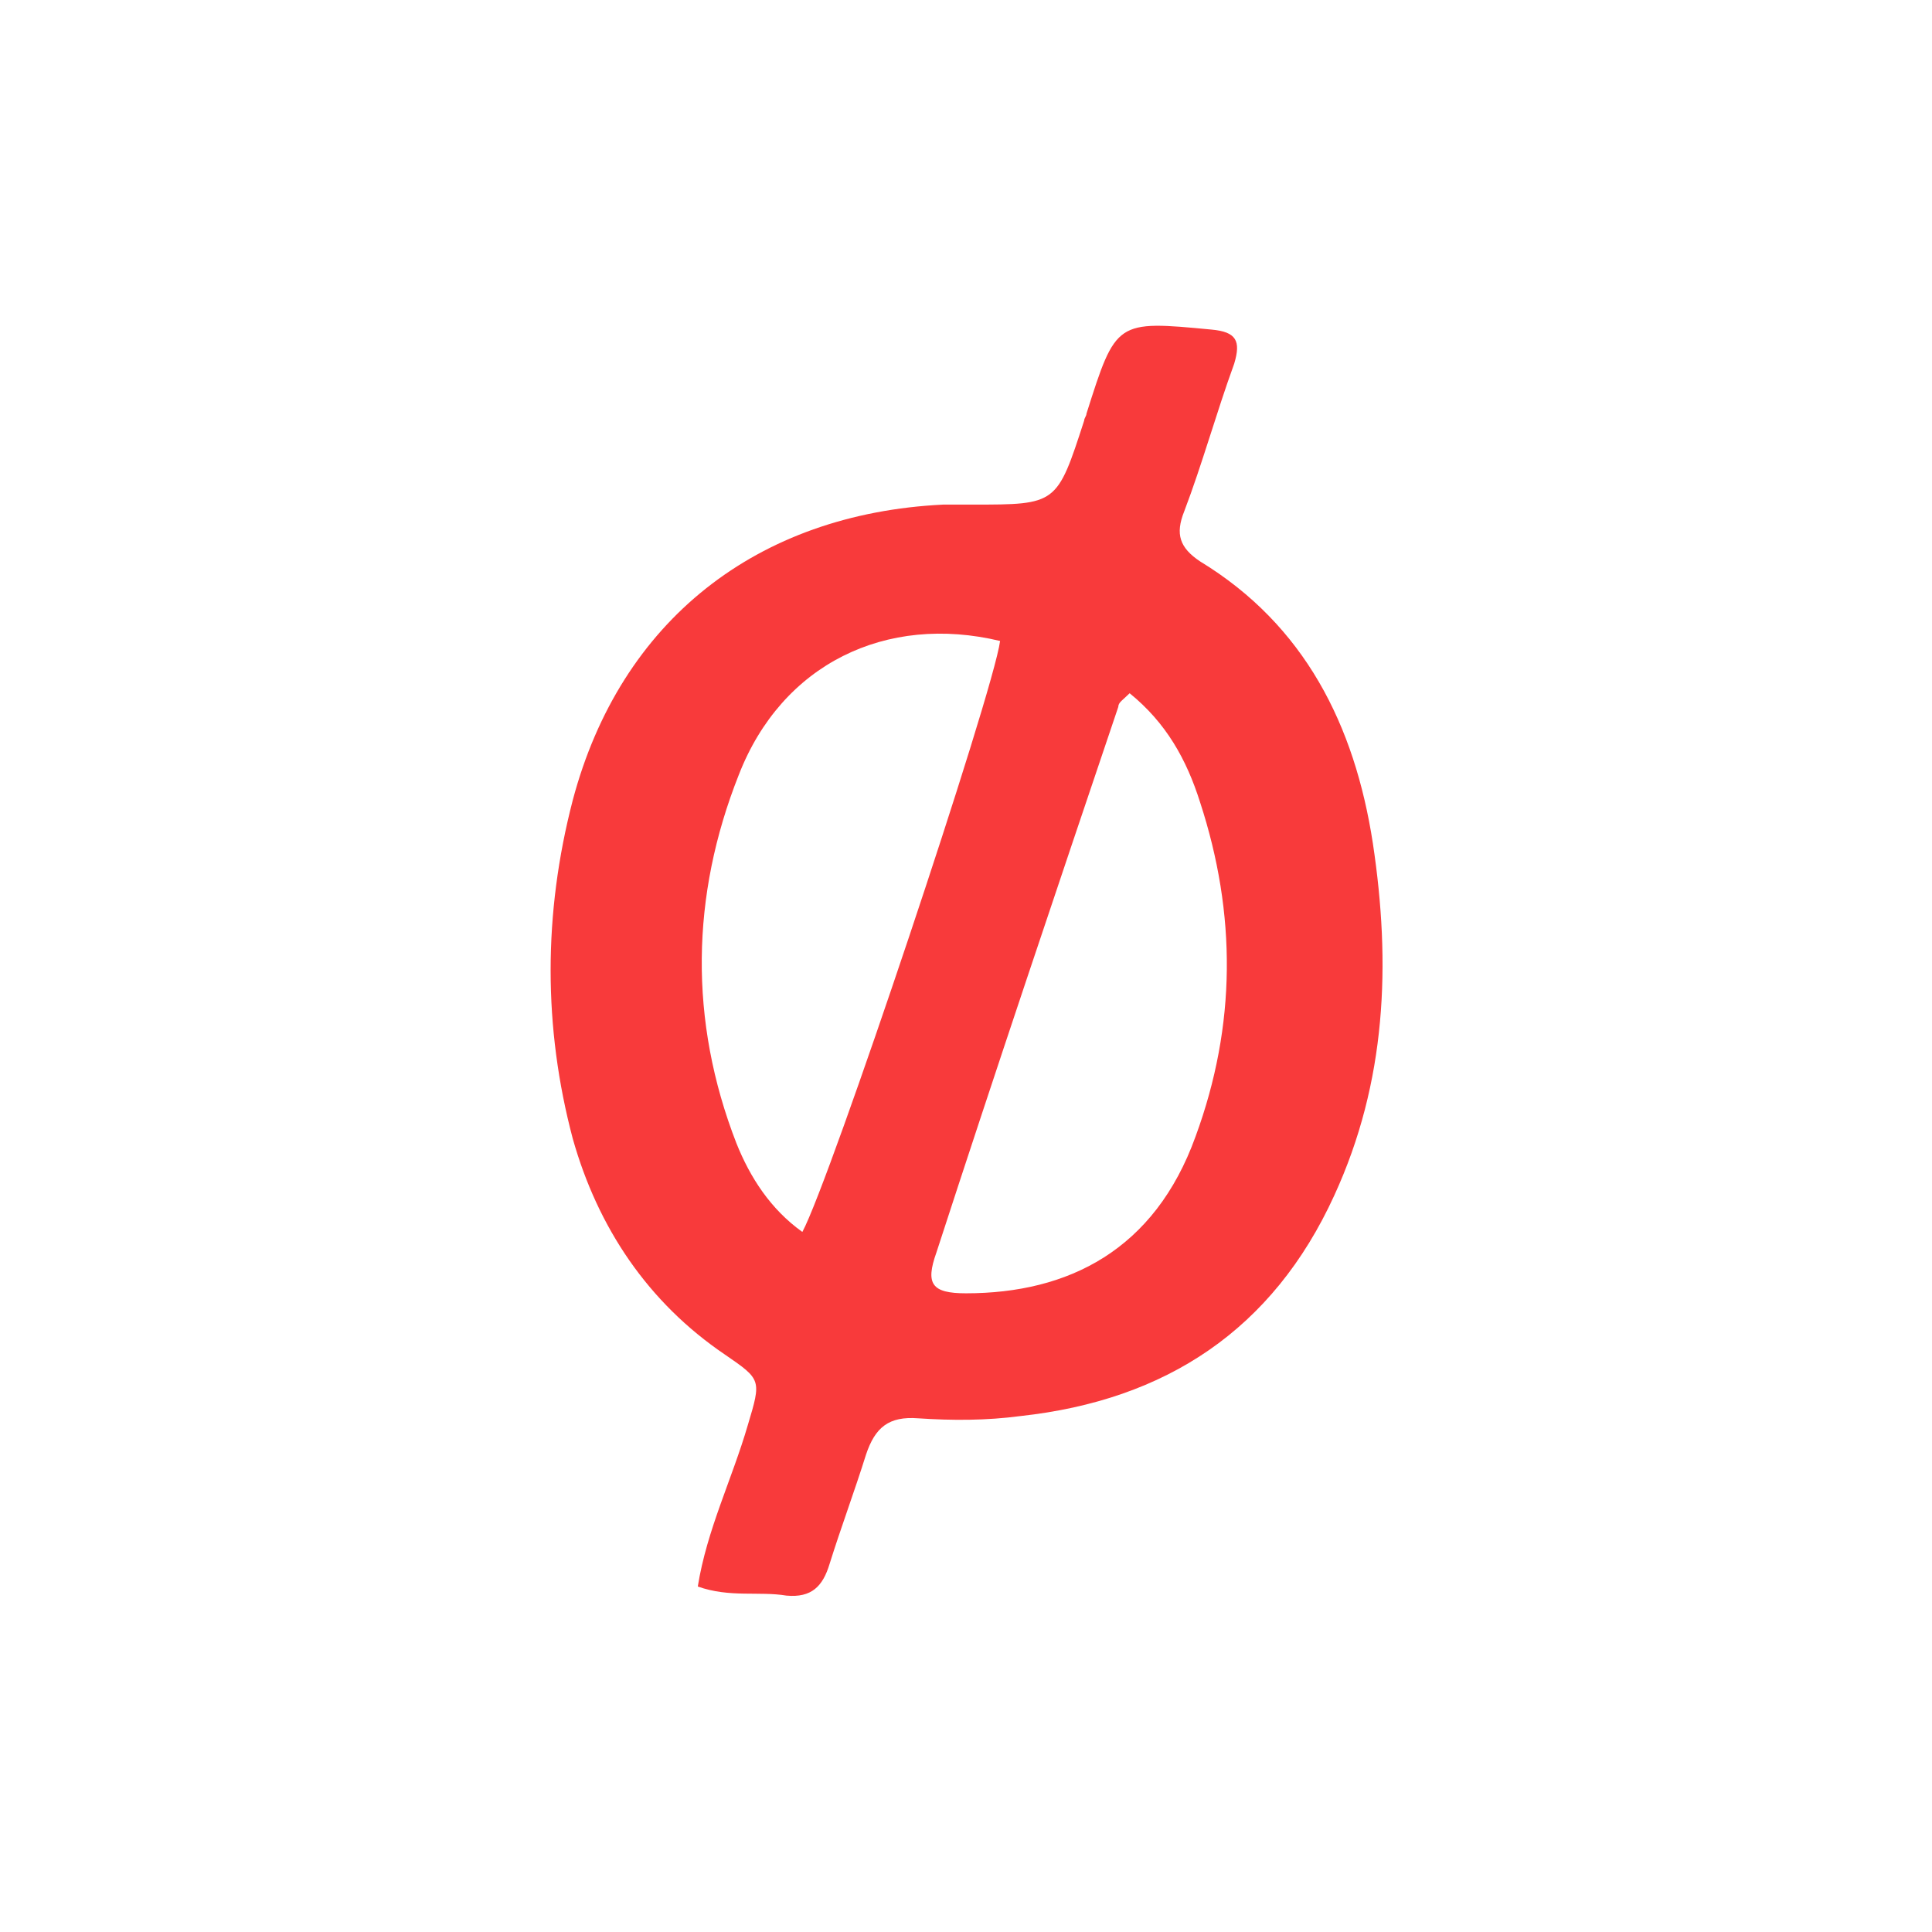 <?xml version="1.0" encoding="utf-8"?>
<!-- Generator: Adobe Illustrator 24.0.0, SVG Export Plug-In . SVG Version: 6.00 Build 0)  -->
<svg version="1.1" id="Calque_1" xmlns="http://www.w3.org/2000/svg" xmlns:xlink="http://www.w3.org/1999/xlink" x="0px" y="0px"
	 viewBox="0 0 85 85" style="enable-background:new 0 0 85 85;" xml:space="preserve">
<style type="text/css">
	.st0{fill:#F83A3B;}
</style>
<path class="st0" d="M30.7,69.8c0.4-2.5,1.5-4.7,2.2-7.1c0.6-2,0.6-2-1-3.1c-3.4-2.3-5.6-5.6-6.7-9.5c-1.3-4.9-1.3-9.9,0-14.9
	c2.1-7.9,8.1-12.6,16.3-13c0.4,0,0.9,0,1.3,0c3.7,0,3.7,0,4.9-3.7c0-0.1,0.1-0.2,0.1-0.3c1.3-4.1,1.3-4.1,5.5-3.7
	c1.1,0.1,1.3,0.5,1,1.5c-0.8,2.2-1.4,4.4-2.2,6.5c-0.4,1-0.2,1.6,0.7,2.2c4.6,2.8,6.8,7.2,7.6,12.4c0.8,5.3,0.6,10.5-1.7,15.5
	c-2.7,5.9-7.4,9-13.8,9.7c-1.5,0.2-3,0.2-4.5,0.1c-1.3-0.1-1.9,0.4-2.3,1.6c-0.5,1.6-1.1,3.2-1.6,4.8c-0.3,1-0.8,1.5-1.9,1.4
	C33.4,70,32.1,70.3,30.7,69.8z M44,28.2c-5-1.2-9.6,1-11.5,5.9c-2.1,5.3-2.2,10.8-0.1,16.2c0.6,1.5,1.5,2.9,2.9,3.9
	C36.5,52,43.7,30.5,44,28.2z M49.7,30.5c-0.3,0.3-0.5,0.4-0.5,0.6c-2.7,8-5.4,16-8,24c-0.5,1.4-0.2,1.8,1.3,1.8
	c4.5,0,8.3-1.9,10.1-6.9c1.8-4.9,1.8-9.8,0.2-14.7C52.2,33.4,51.3,31.8,49.7,30.5z"/>
</svg>
